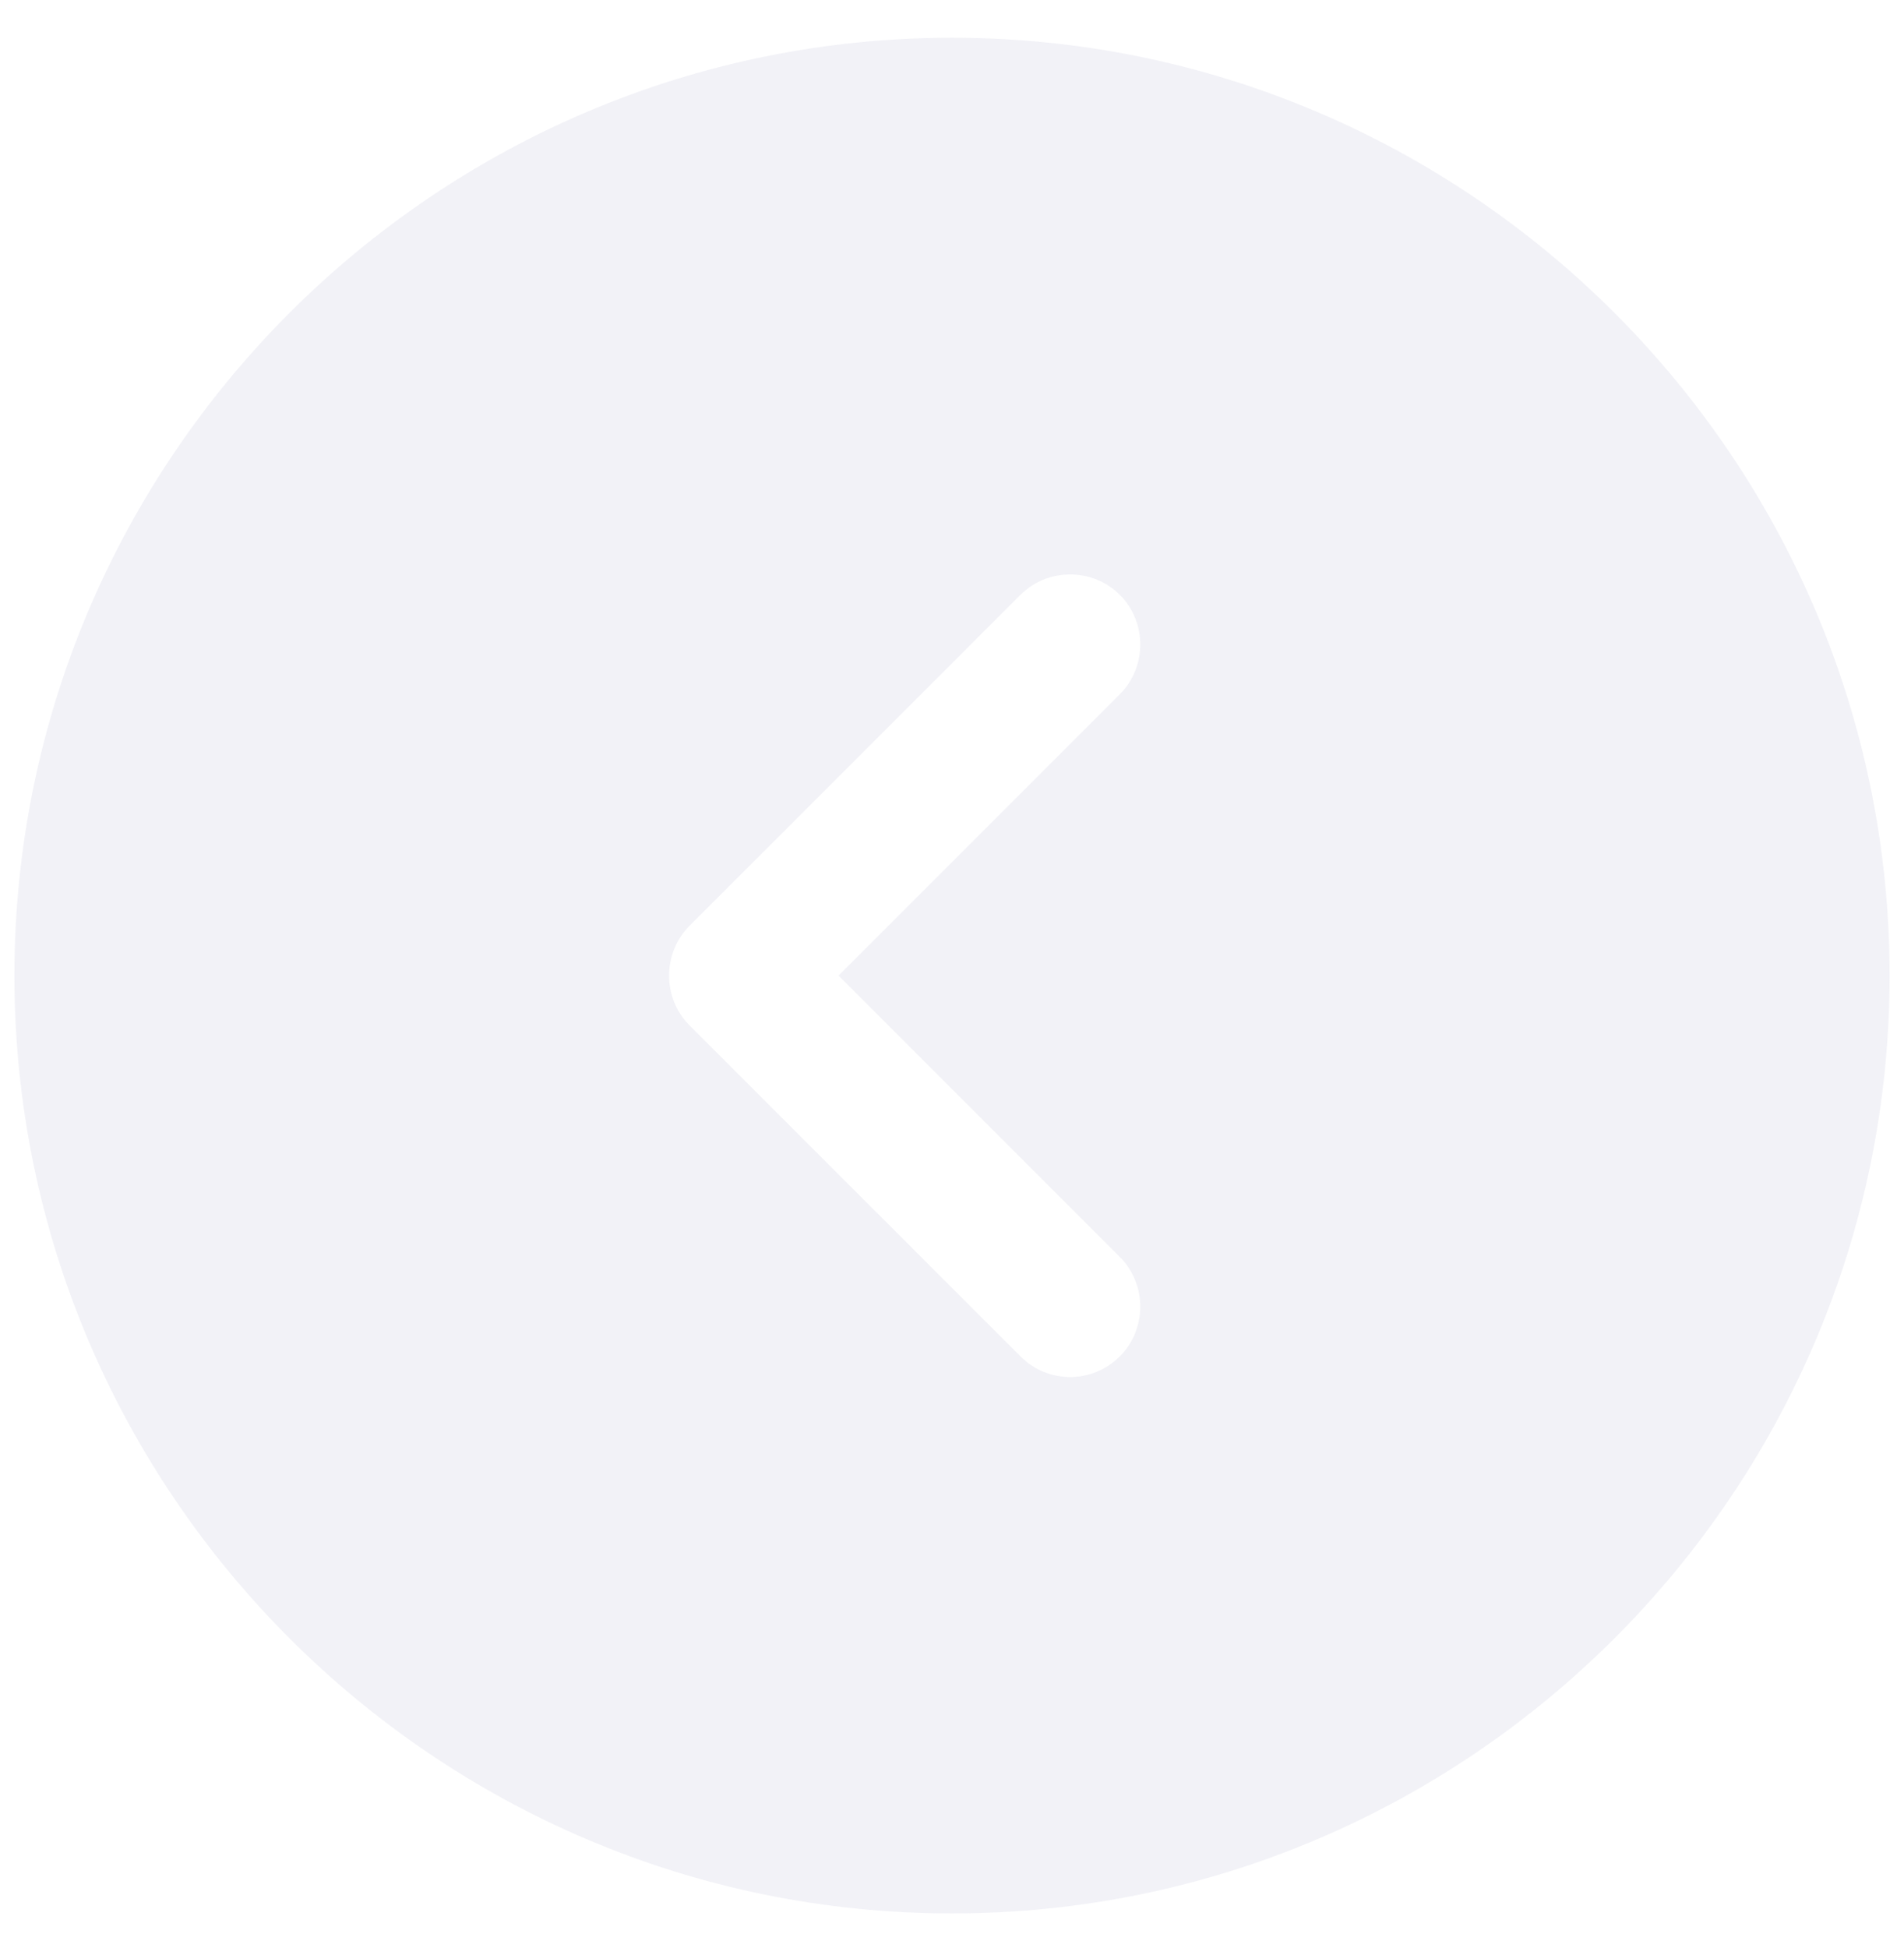 <svg width="44" height="45" viewBox="0 0 44 45" fill="none" xmlns="http://www.w3.org/2000/svg">
<path d="M22 0.872C10.062 0.872 0.333 10.6 0.333 22.539C0.333 34.477 10.062 44.205 22 44.205C33.938 44.205 43.667 34.477 43.667 22.539C43.667 10.6 33.938 0.872 22 0.872ZM25.878 29.039C26.507 29.667 26.507 30.707 25.878 31.335C25.553 31.66 25.142 31.812 24.73 31.812C24.318 31.812 23.907 31.66 23.582 31.335L15.933 23.687C15.305 23.059 15.305 22.019 15.933 21.39L23.582 13.742C24.21 13.114 25.25 13.114 25.878 13.742C26.507 14.37 26.507 15.41 25.878 16.039L19.378 22.539L25.878 29.039Z" fill="#D9D9E9" fill-opacity="0.35"/>
</svg>
